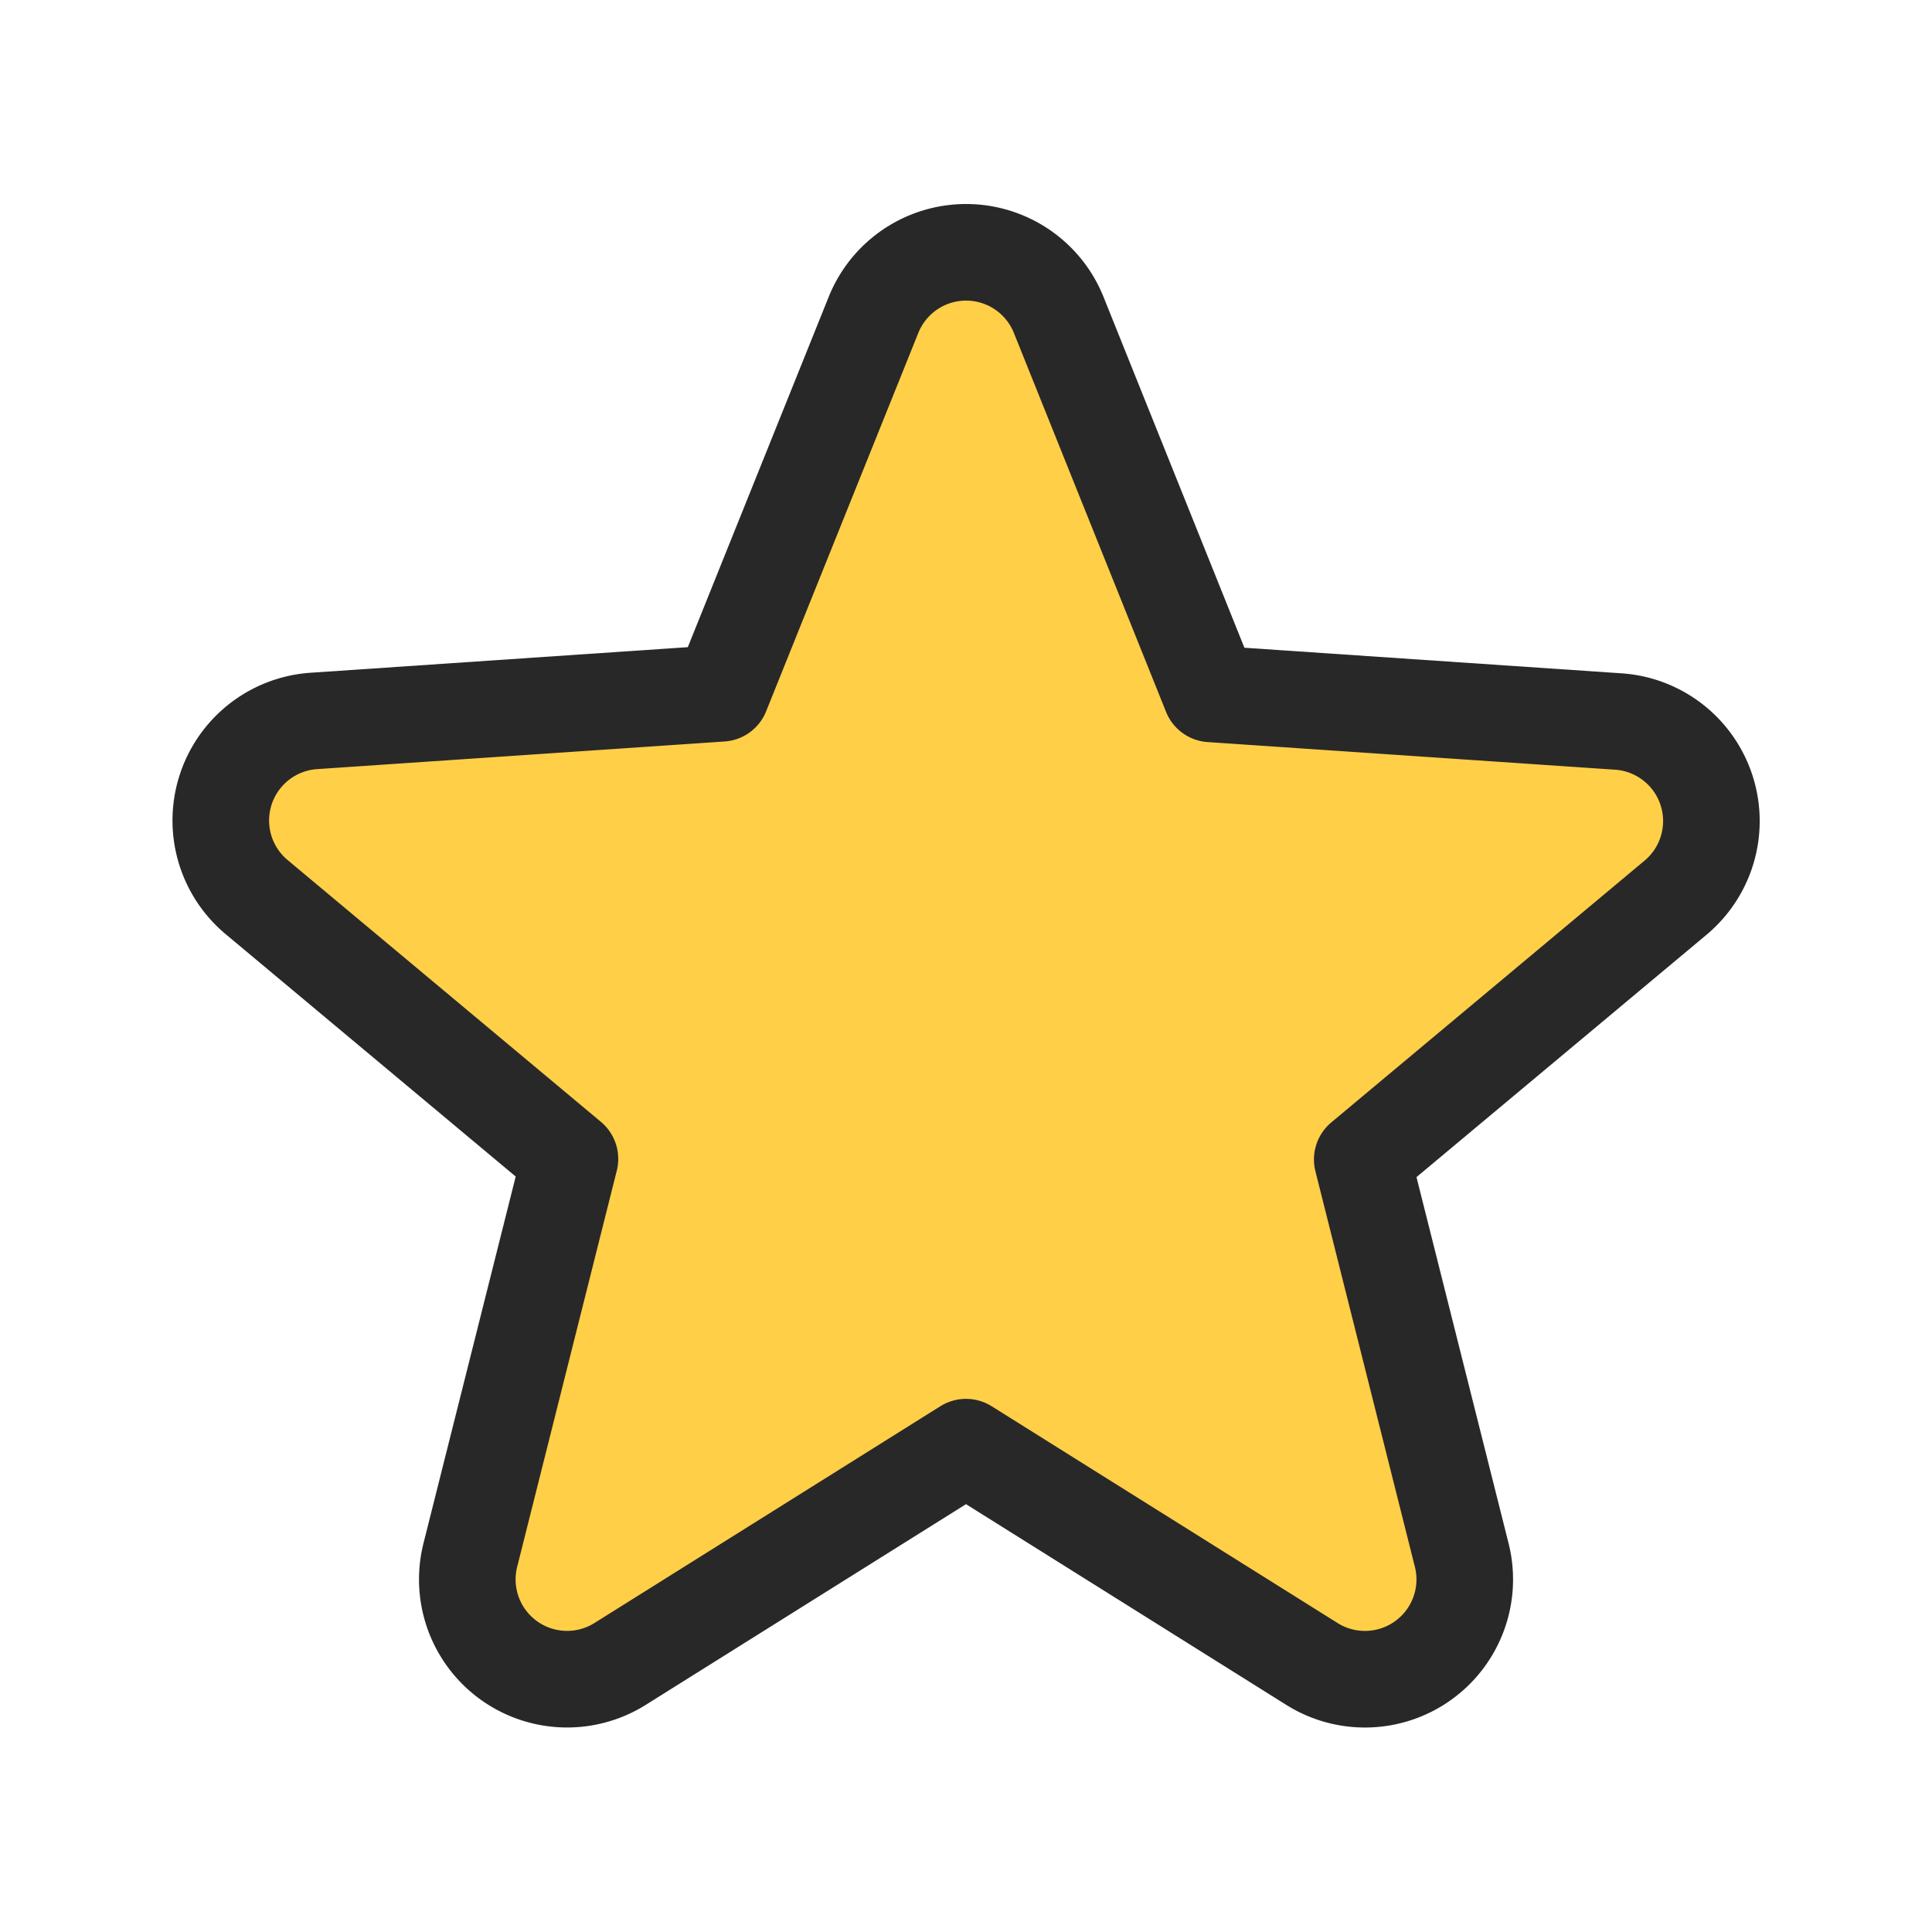<svg xmlns="http://www.w3.org/2000/svg" width="20" height="20" viewBox="0 0 20 20"><defs><style>.a{fill:#ffcf48;stroke:#282828;stroke-linecap:round;stroke-linejoin:round;}.b{fill:none;}</style></defs><g transform="translate(-0.027 0)"><g transform="translate(-17.055 -4.891)"><path class="a" d="M44.458,39.857,40.879,42.1a1.033,1.033,0,0,1-1.552-1.127l1.031-4.1-3.243-2.71a1.033,1.033,0,0,1,.593-1.824l4.217-.286L43.5,28.137a1.033,1.033,0,0,1,1.918,0l1.575,3.922,4.217.286a1.033,1.033,0,0,1,.593,1.824l-3.243,2.71,1.031,4.1A1.033,1.033,0,0,1,48.037,42.1Z" transform="translate(-17.376 -19.985)"/></g><rect class="b" width="20" height="20" transform="translate(0.027 0)"/></g></svg>
